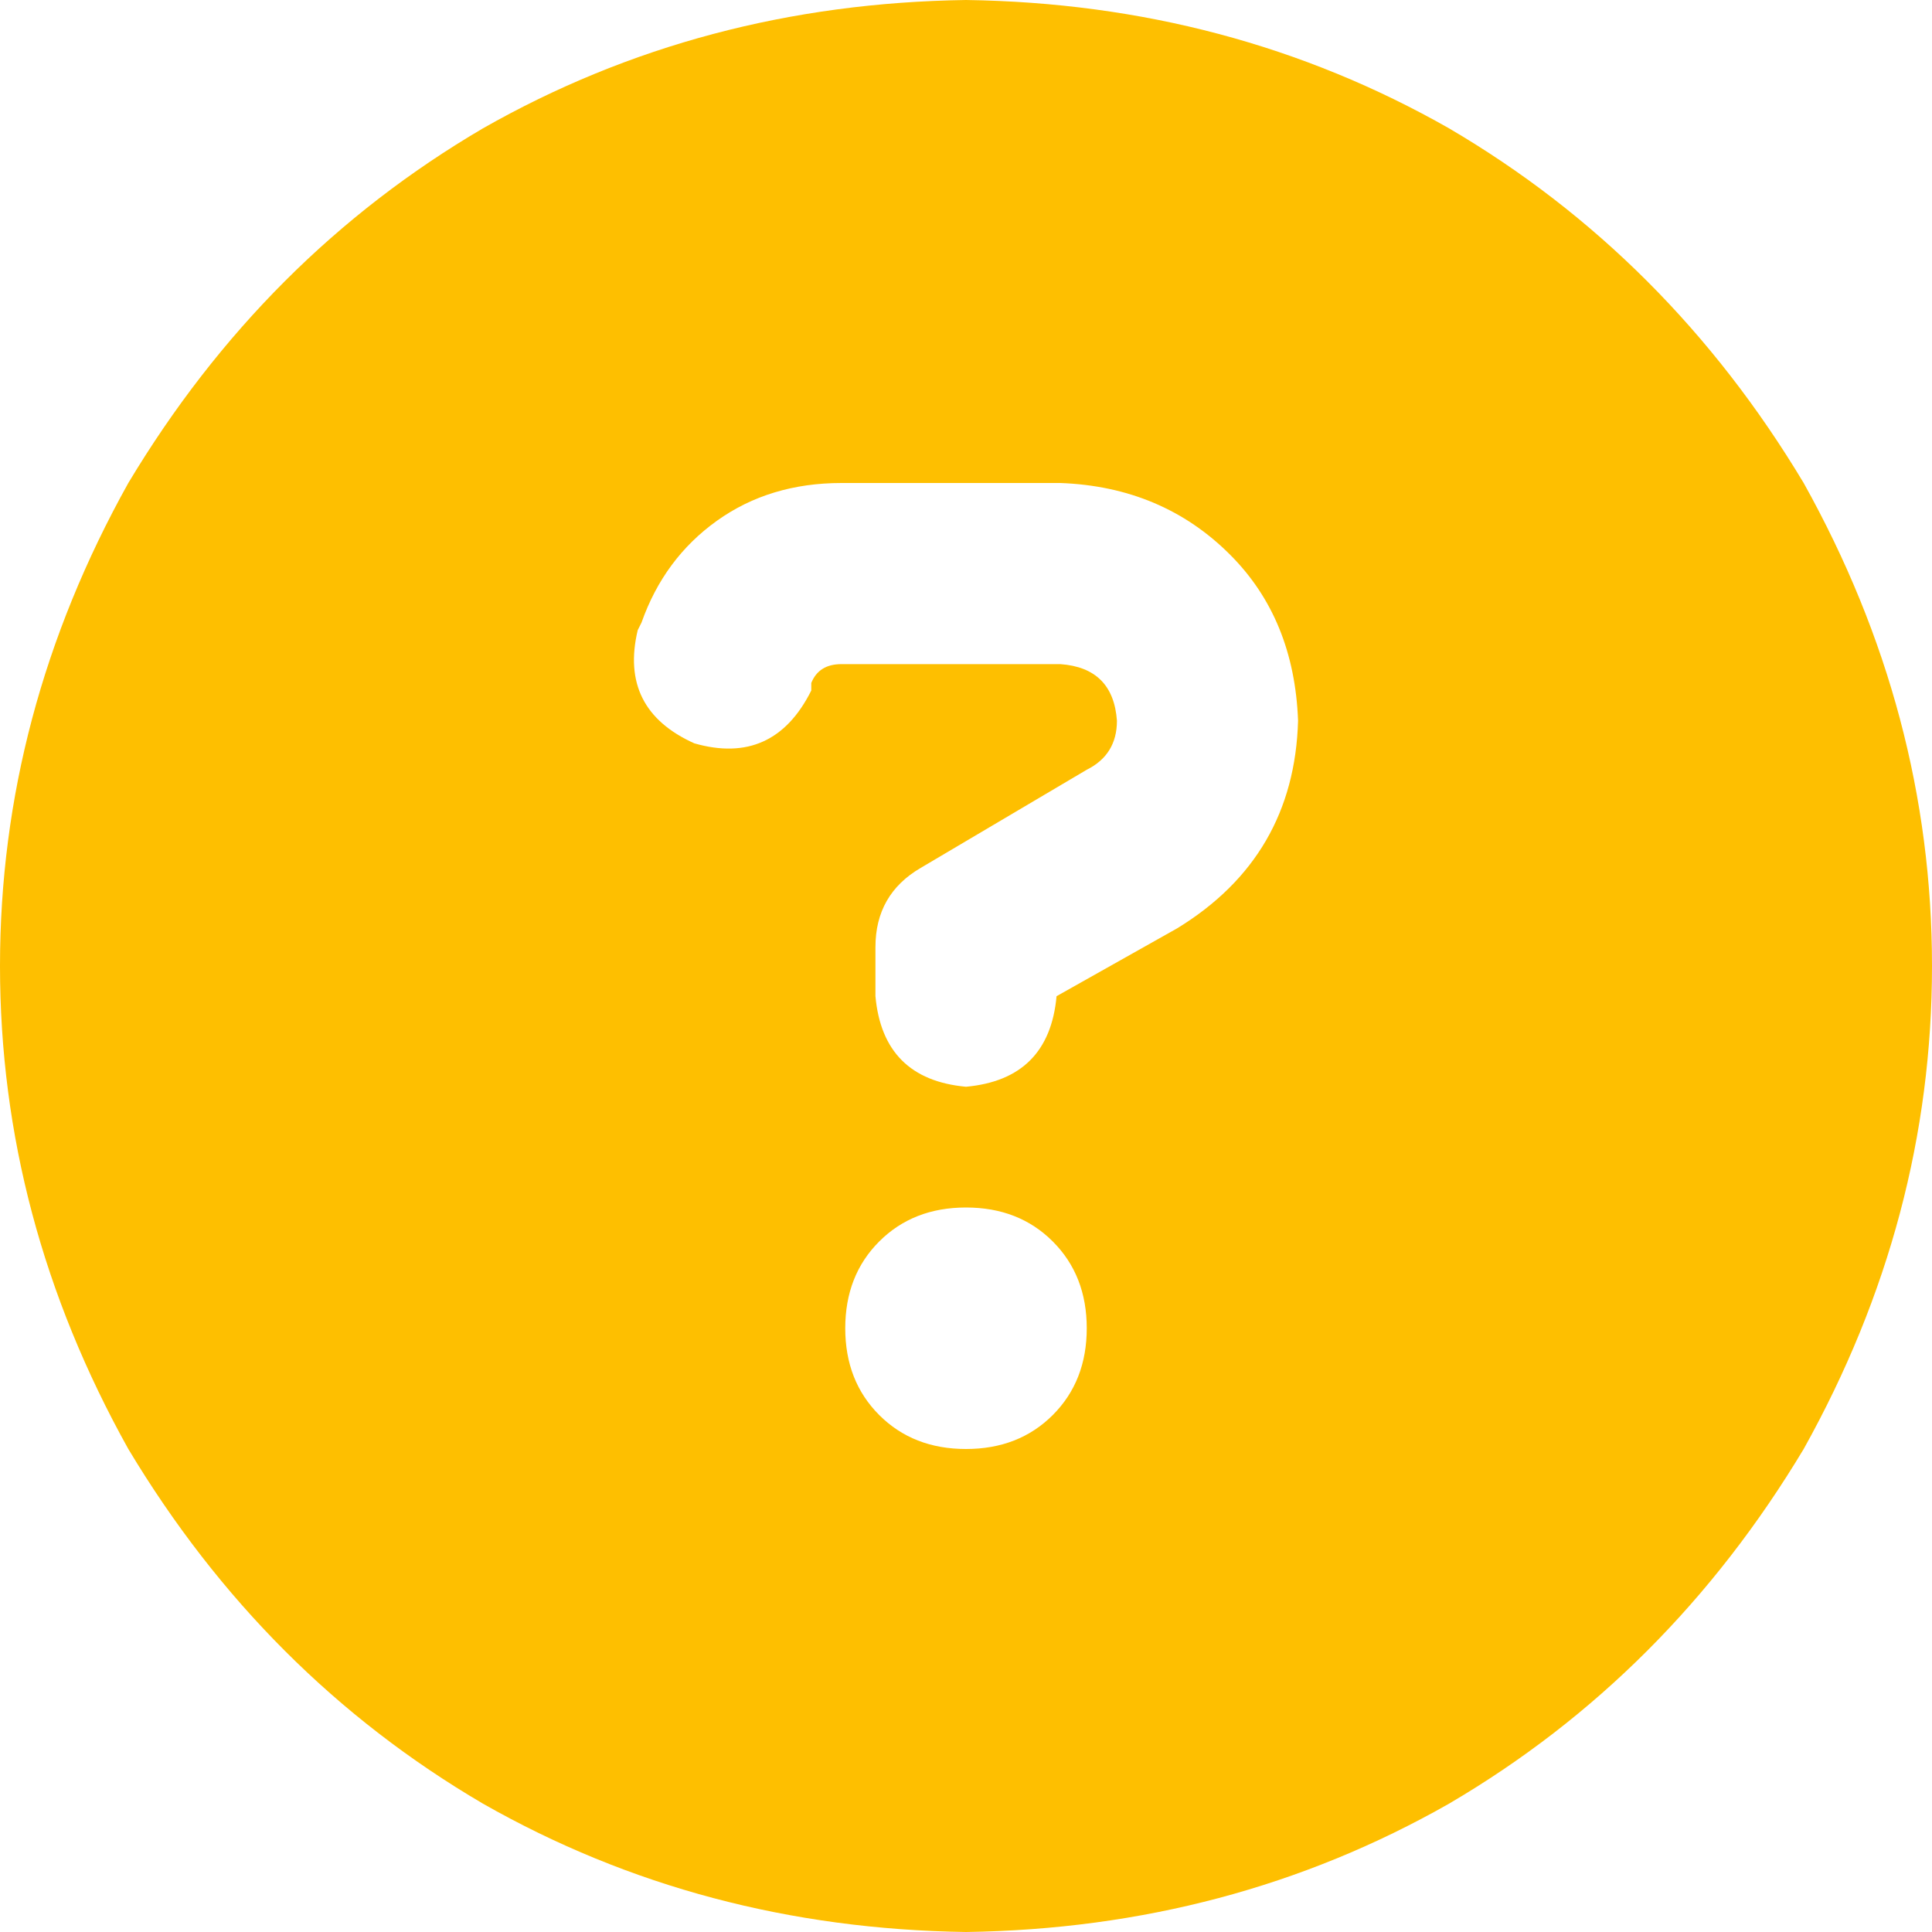 <svg xmlns="http://www.w3.org/2000/svg" xmlns:xlink="http://www.w3.org/1999/xlink" fill="none" version="1.1" width="24" height="24" viewBox="0 0 24 24"><g transform="matrix(1,0,0,-1,0,48)"><path d="M12,24Q15.281,24.047,18,25.594Q20.719,27.188,22.406,30Q24,32.859,24,36Q24,39.141,22.406,42Q20.719,44.812,18,46.406Q15.281,47.953,12,48Q8.719,47.953,6,46.406Q3.281,44.812,1.594,42Q0,39.141,0,36Q0,32.859,1.594,30Q3.281,27.188,6,25.594Q8.719,24.047,12,24ZM7.969,40.266Q8.25,41.062,8.906,41.531Q9.562,42,10.453,42L13.172,42Q14.438,41.953,15.281,41.109Q16.078,40.312,16.125,39.047Q16.078,37.359,14.625,36.469L13.125,35.625Q13.031,34.594,12,34.5Q10.969,34.594,10.875,35.625L10.875,36.234Q10.875,36.891,11.438,37.219L13.5,38.438Q13.875,38.625,13.875,39.047Q13.828,39.703,13.172,39.75L10.453,39.75Q10.172,39.75,10.078,39.516L10.078,39.422Q9.609,38.484,8.625,38.766Q7.688,39.188,7.922,40.172L7.969,40.266ZM10.5,31.5Q10.5,32.156,10.922,32.578Q11.344,33,12,33Q12.656,33,13.078,32.578Q13.5,32.156,13.5,31.5Q13.5,30.844,13.078,30.422Q12.656,30,12,30Q11.344,30,10.922,30.422Q10.5,30.844,10.5,31.5Z" fill="#FEBF00" fill-opacity="1" style="mix-blend-mode:passthrough"/></g></svg>